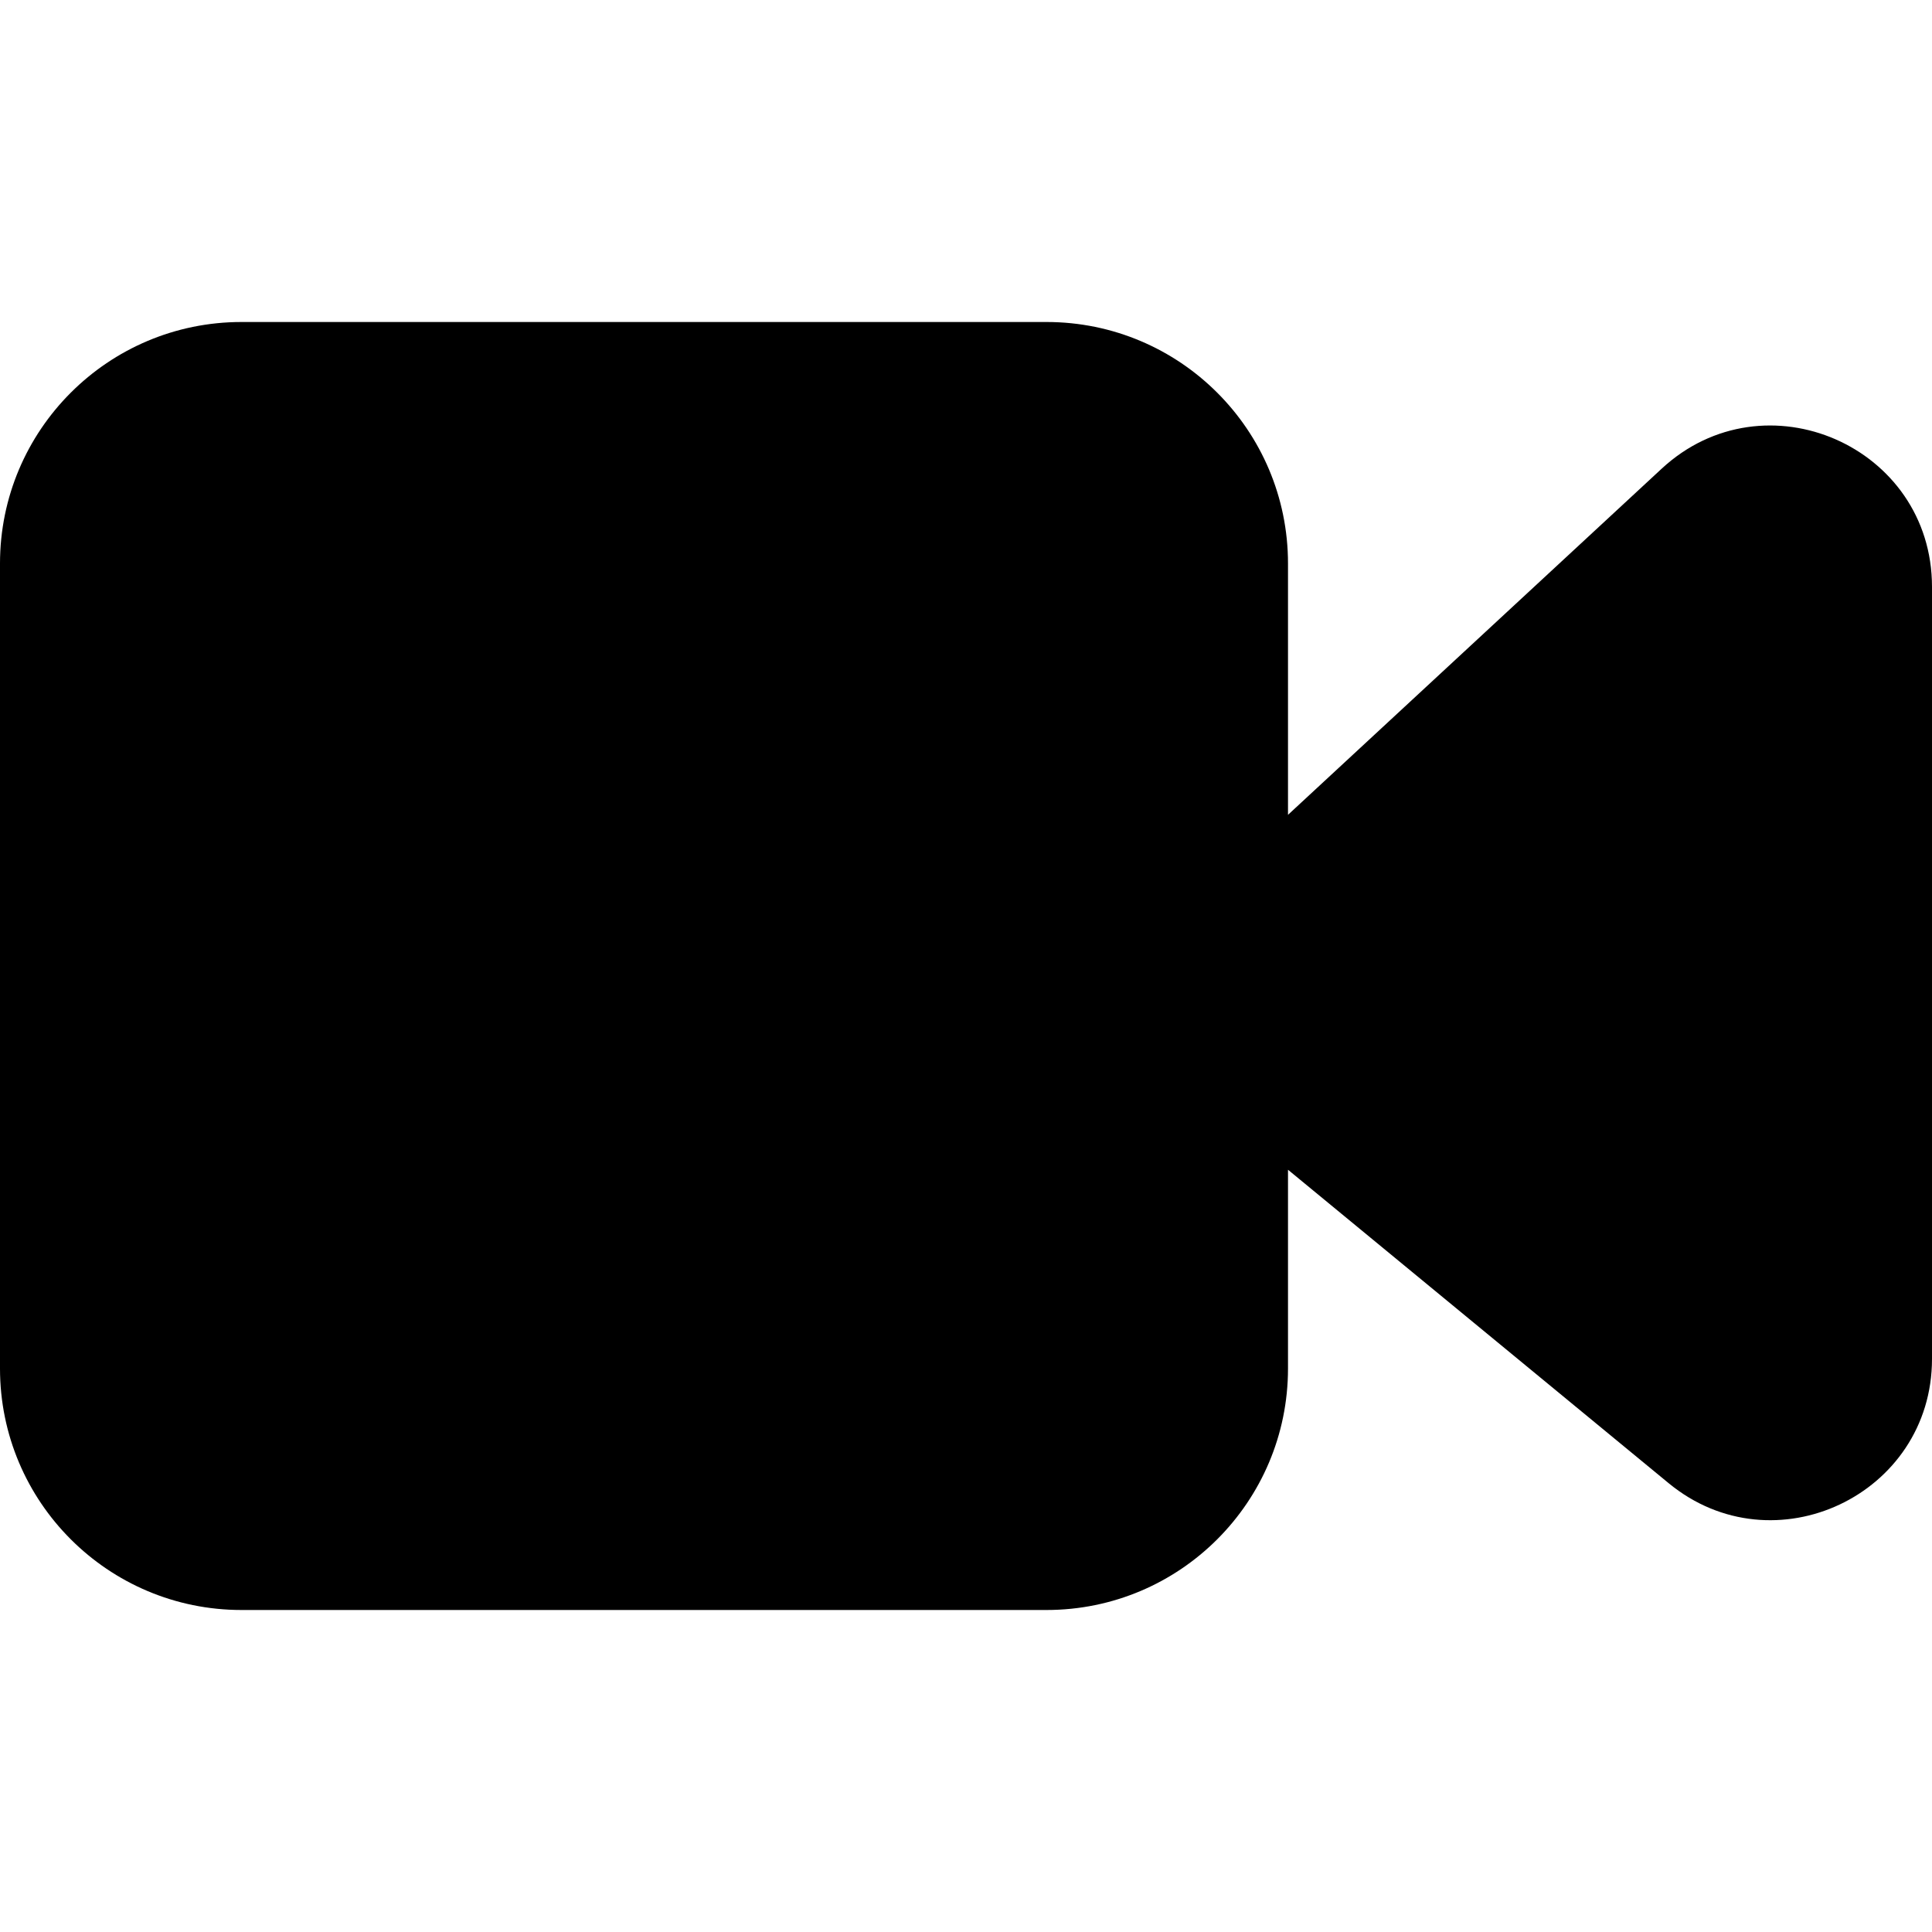 <?xml version="1.0" encoding="utf-8"?>

<!-- Uploaded to: SVG Repo, www.svgrepo.com, Generator: SVG Repo Mixer Tools -->
<svg width="32px" height="32px" viewBox="0 0 24 24" fill="none" xmlns="http://www.w3.org/2000/svg">
<g clip-path="url(#clip0_1348_126233)">
<path d="M3 4C1.343 4 0 5.343 0 7V17C0 18.657 1.343 20 3 20H13C14.657 20 16 18.657 16 17V14.531L20.729 18.425C22.033 19.499 24 18.571 24 16.881V7.29C24 5.544 21.921 4.636 20.641 5.823L16 10.122V7C16 5.343 14.657 4 13 4H3Z" fill="#000000"/>
</g>
<defs>
<clipPath id="clip0_1348_126233">
<rect width="24" height="24" fill="white"/>
</clipPath>
</defs>
</svg>